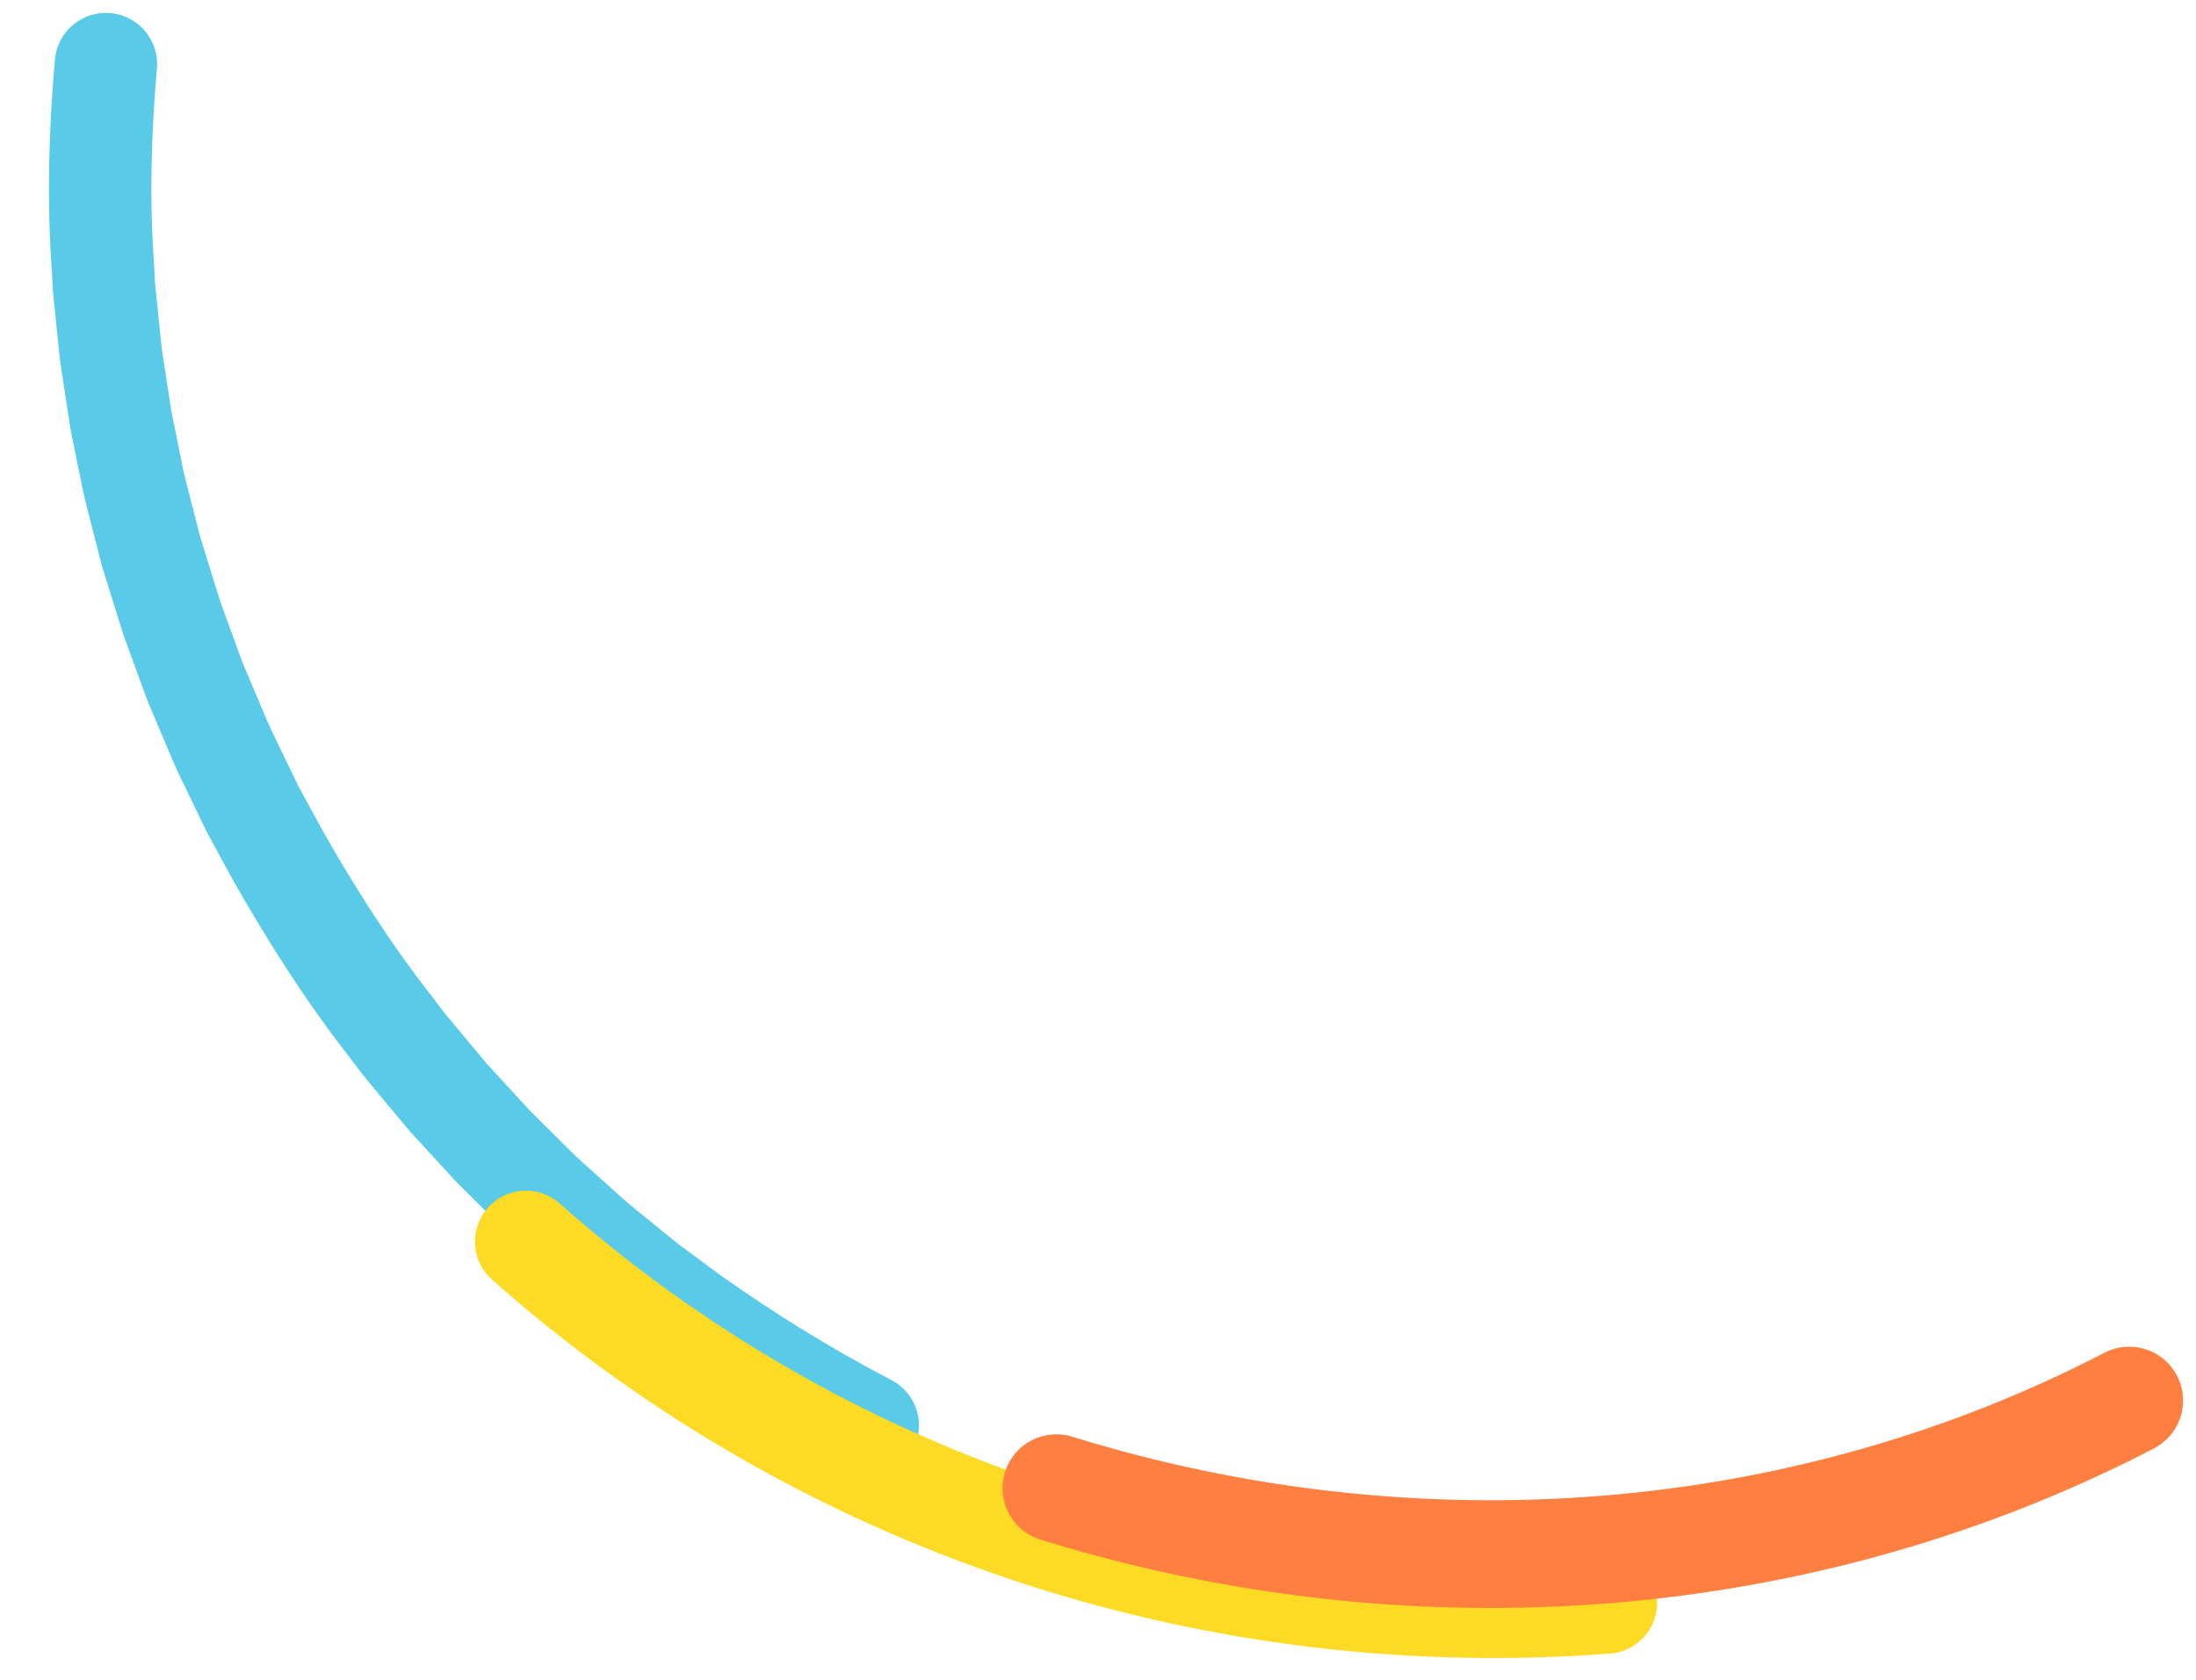 <svg width="132" height="101" viewBox="0 0 132 101" fill="none" xmlns="http://www.w3.org/2000/svg">
<path d="M6.366 3.854C6.012 7.908 5.895 12.001 6.188 16.085C6.224 16.596 6.222 17.108 6.286 17.617L6.442 19.145C6.553 20.164 6.623 21.186 6.801 22.198L7.265 25.241L7.878 28.263C8.058 29.275 8.355 30.265 8.598 31.265L8.98 32.762C9.097 33.263 9.275 33.749 9.42 34.244C9.728 35.229 10.021 36.218 10.341 37.199L11.403 40.112L11.668 40.84C11.757 41.083 11.866 41.318 11.964 41.558L12.568 42.989C12.973 43.942 13.355 44.904 13.827 45.83L15.177 48.633L16.666 51.371C18.717 54.983 20.949 58.51 23.529 61.788C23.848 62.2 24.145 62.629 24.481 63.028L25.483 64.229L26.485 65.43C26.652 65.63 26.816 65.833 26.987 66.029L27.517 66.605L29.635 68.911C30.369 69.653 31.119 70.381 31.859 71.117C32.586 71.868 33.381 72.548 34.156 73.249C34.934 73.945 35.697 74.66 36.521 75.304C37.334 75.961 38.135 76.633 38.956 77.279L41.476 79.146C44.887 81.564 48.447 83.772 52.157 85.7" stroke="#59CBE8" stroke-width="6.156" stroke-linecap="round" stroke-linejoin="round"/>
<path d="M31.613 74.649C40.363 82.42 50.68 88.365 61.781 92.073C72.878 95.79 84.759 97.27 96.547 96.364" stroke="#FDDA24" stroke-width="6.124" stroke-linecap="round" stroke-linejoin="round"/>
<path d="M63.499 89.474C74.267 92.811 85.582 94.057 96.605 93.152C107.628 92.258 118.357 89.211 127.984 84.206" stroke="#FF7F41" stroke-width="6.477" stroke-linecap="round" stroke-linejoin="round"/>
</svg>
